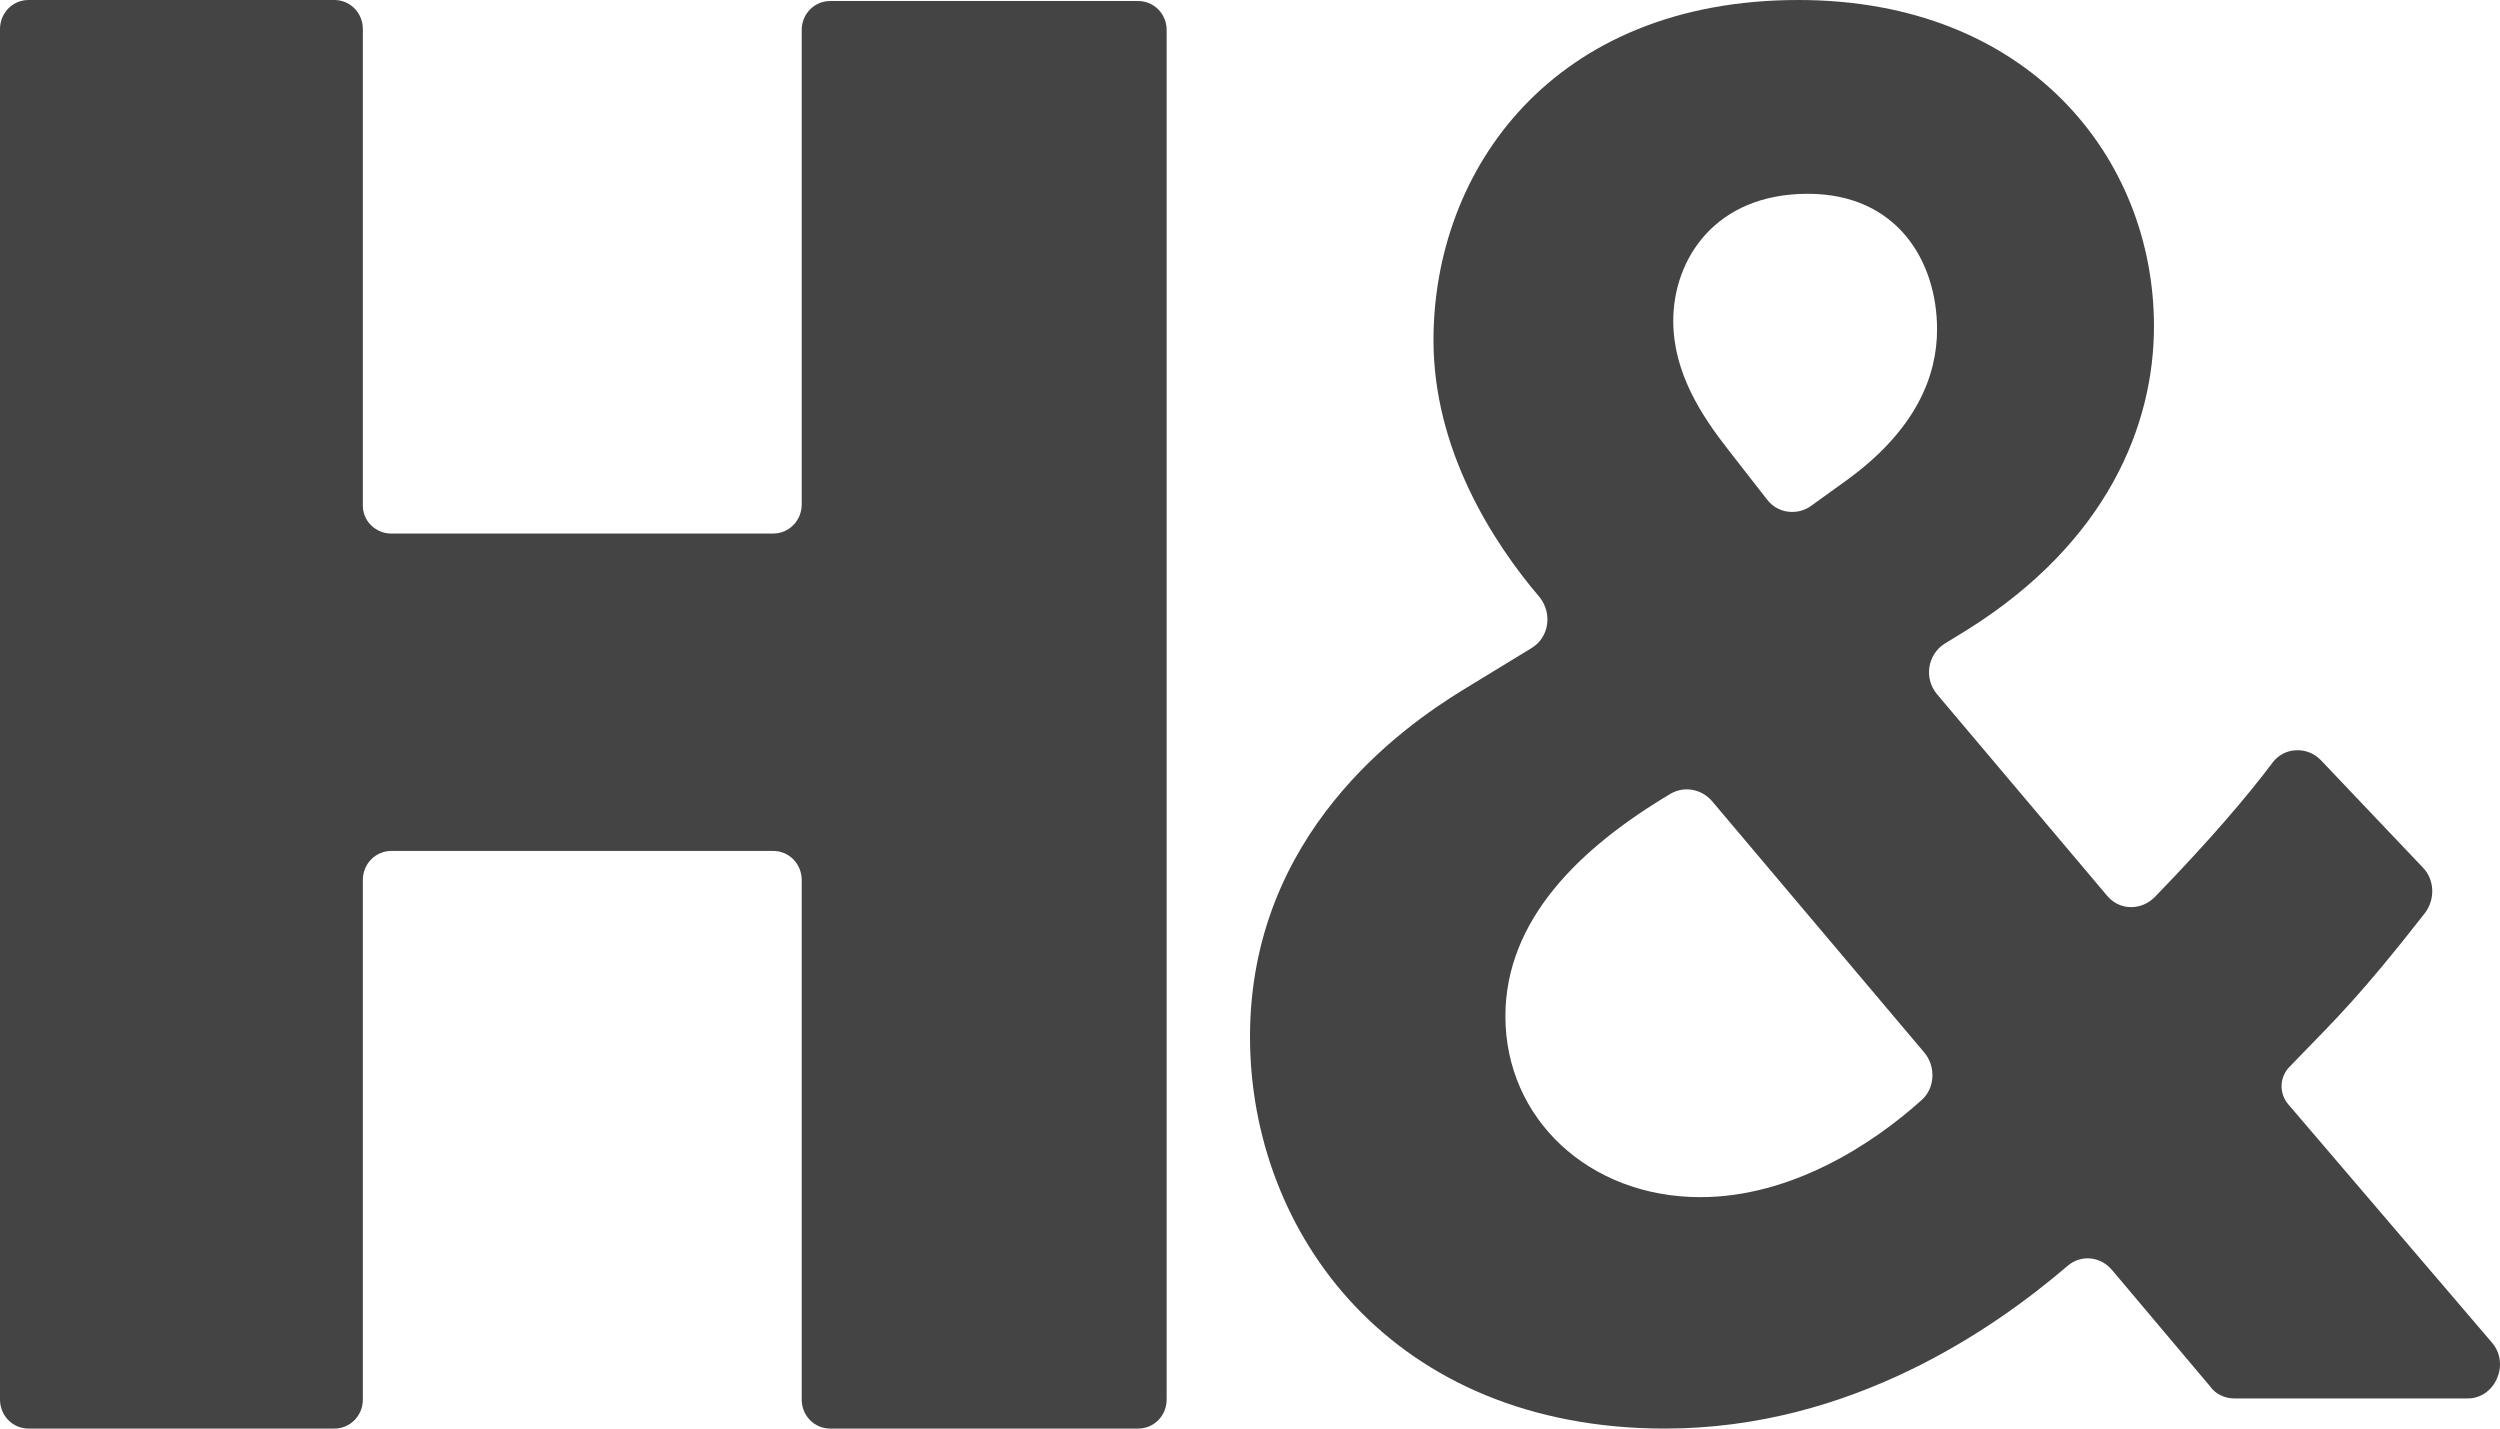 <svg width="56" height="32" viewBox="0 0 56 32" fill="none" xmlns="http://www.w3.org/2000/svg">
<g id="logo-responsive">
<path id="Vector" d="M54.275 19.436C54.531 19.701 54.555 20.136 54.321 20.449C52.873 22.305 52.312 22.835 51.542 23.632L51.285 23.897C51.052 24.137 51.052 24.5 51.261 24.741L55.816 30.07C56.236 30.553 55.886 31.325 55.279 31.325H50.047C49.837 31.325 49.627 31.228 49.51 31.059L47.315 28.455C47.058 28.141 46.614 28.094 46.31 28.359C44.675 29.757 41.475 32 37.295 32C31.199 32 28 27.636 28 23.223C28 18.665 31.433 16.277 32.764 15.458L34.306 14.517C34.703 14.277 34.773 13.745 34.493 13.384C33.442 12.154 32.11 10.079 32.11 7.621C32.11 3.811 34.773 0 40.285 0C45.447 0 48.249 3.545 48.249 7.307C48.249 9.502 47.221 12.129 44.068 14.107L43.555 14.421C43.181 14.661 43.087 15.193 43.392 15.554L47.199 20.064C47.479 20.401 47.969 20.401 48.273 20.088C49.51 18.811 50.352 17.821 50.912 17.074C51.169 16.736 51.682 16.712 51.986 17.026L54.276 19.437L54.275 19.436ZM38.346 17.941C38.113 17.676 37.739 17.604 37.435 17.772C35.402 18.978 33.721 20.594 33.721 22.765C33.721 25.055 35.589 26.816 38.089 26.816C40.122 26.816 41.942 25.635 43.04 24.645C43.344 24.381 43.367 23.898 43.11 23.584L38.346 17.941V17.941ZM39.584 11.19C39.818 11.504 40.262 11.551 40.565 11.334L41.335 10.779C42.947 9.621 43.39 8.393 43.39 7.379C43.39 5.859 42.503 4.341 40.494 4.341C38.416 4.341 37.481 5.812 37.481 7.187C37.481 8.345 38.112 9.309 38.718 10.081L39.582 11.19H39.584Z" fill="#444444"/>
<path id="Vector_2" d="M8.766 11.951H17.32C17.674 11.951 17.958 11.661 17.958 11.3V0.674C17.958 0.312 18.241 0.023 18.596 0.023H25.495C25.85 0.023 26.133 0.312 26.133 0.674V31.349C26.133 31.711 25.85 32 25.495 32H18.596C18.241 32 17.958 31.711 17.958 31.349V19.711C17.958 19.35 17.674 19.061 17.32 19.061H8.766C8.412 19.061 8.128 19.35 8.128 19.711V31.349C8.128 31.711 7.844 32 7.49 32H0.638C0.284 32 0 31.711 0 31.349V0.651C0 0.289 0.284 0 0.638 0H7.49C7.844 0 8.128 0.289 8.128 0.651V11.277C8.104 11.663 8.412 11.952 8.766 11.952V11.951Z" fill="#444444"/>
</g>
</svg>
